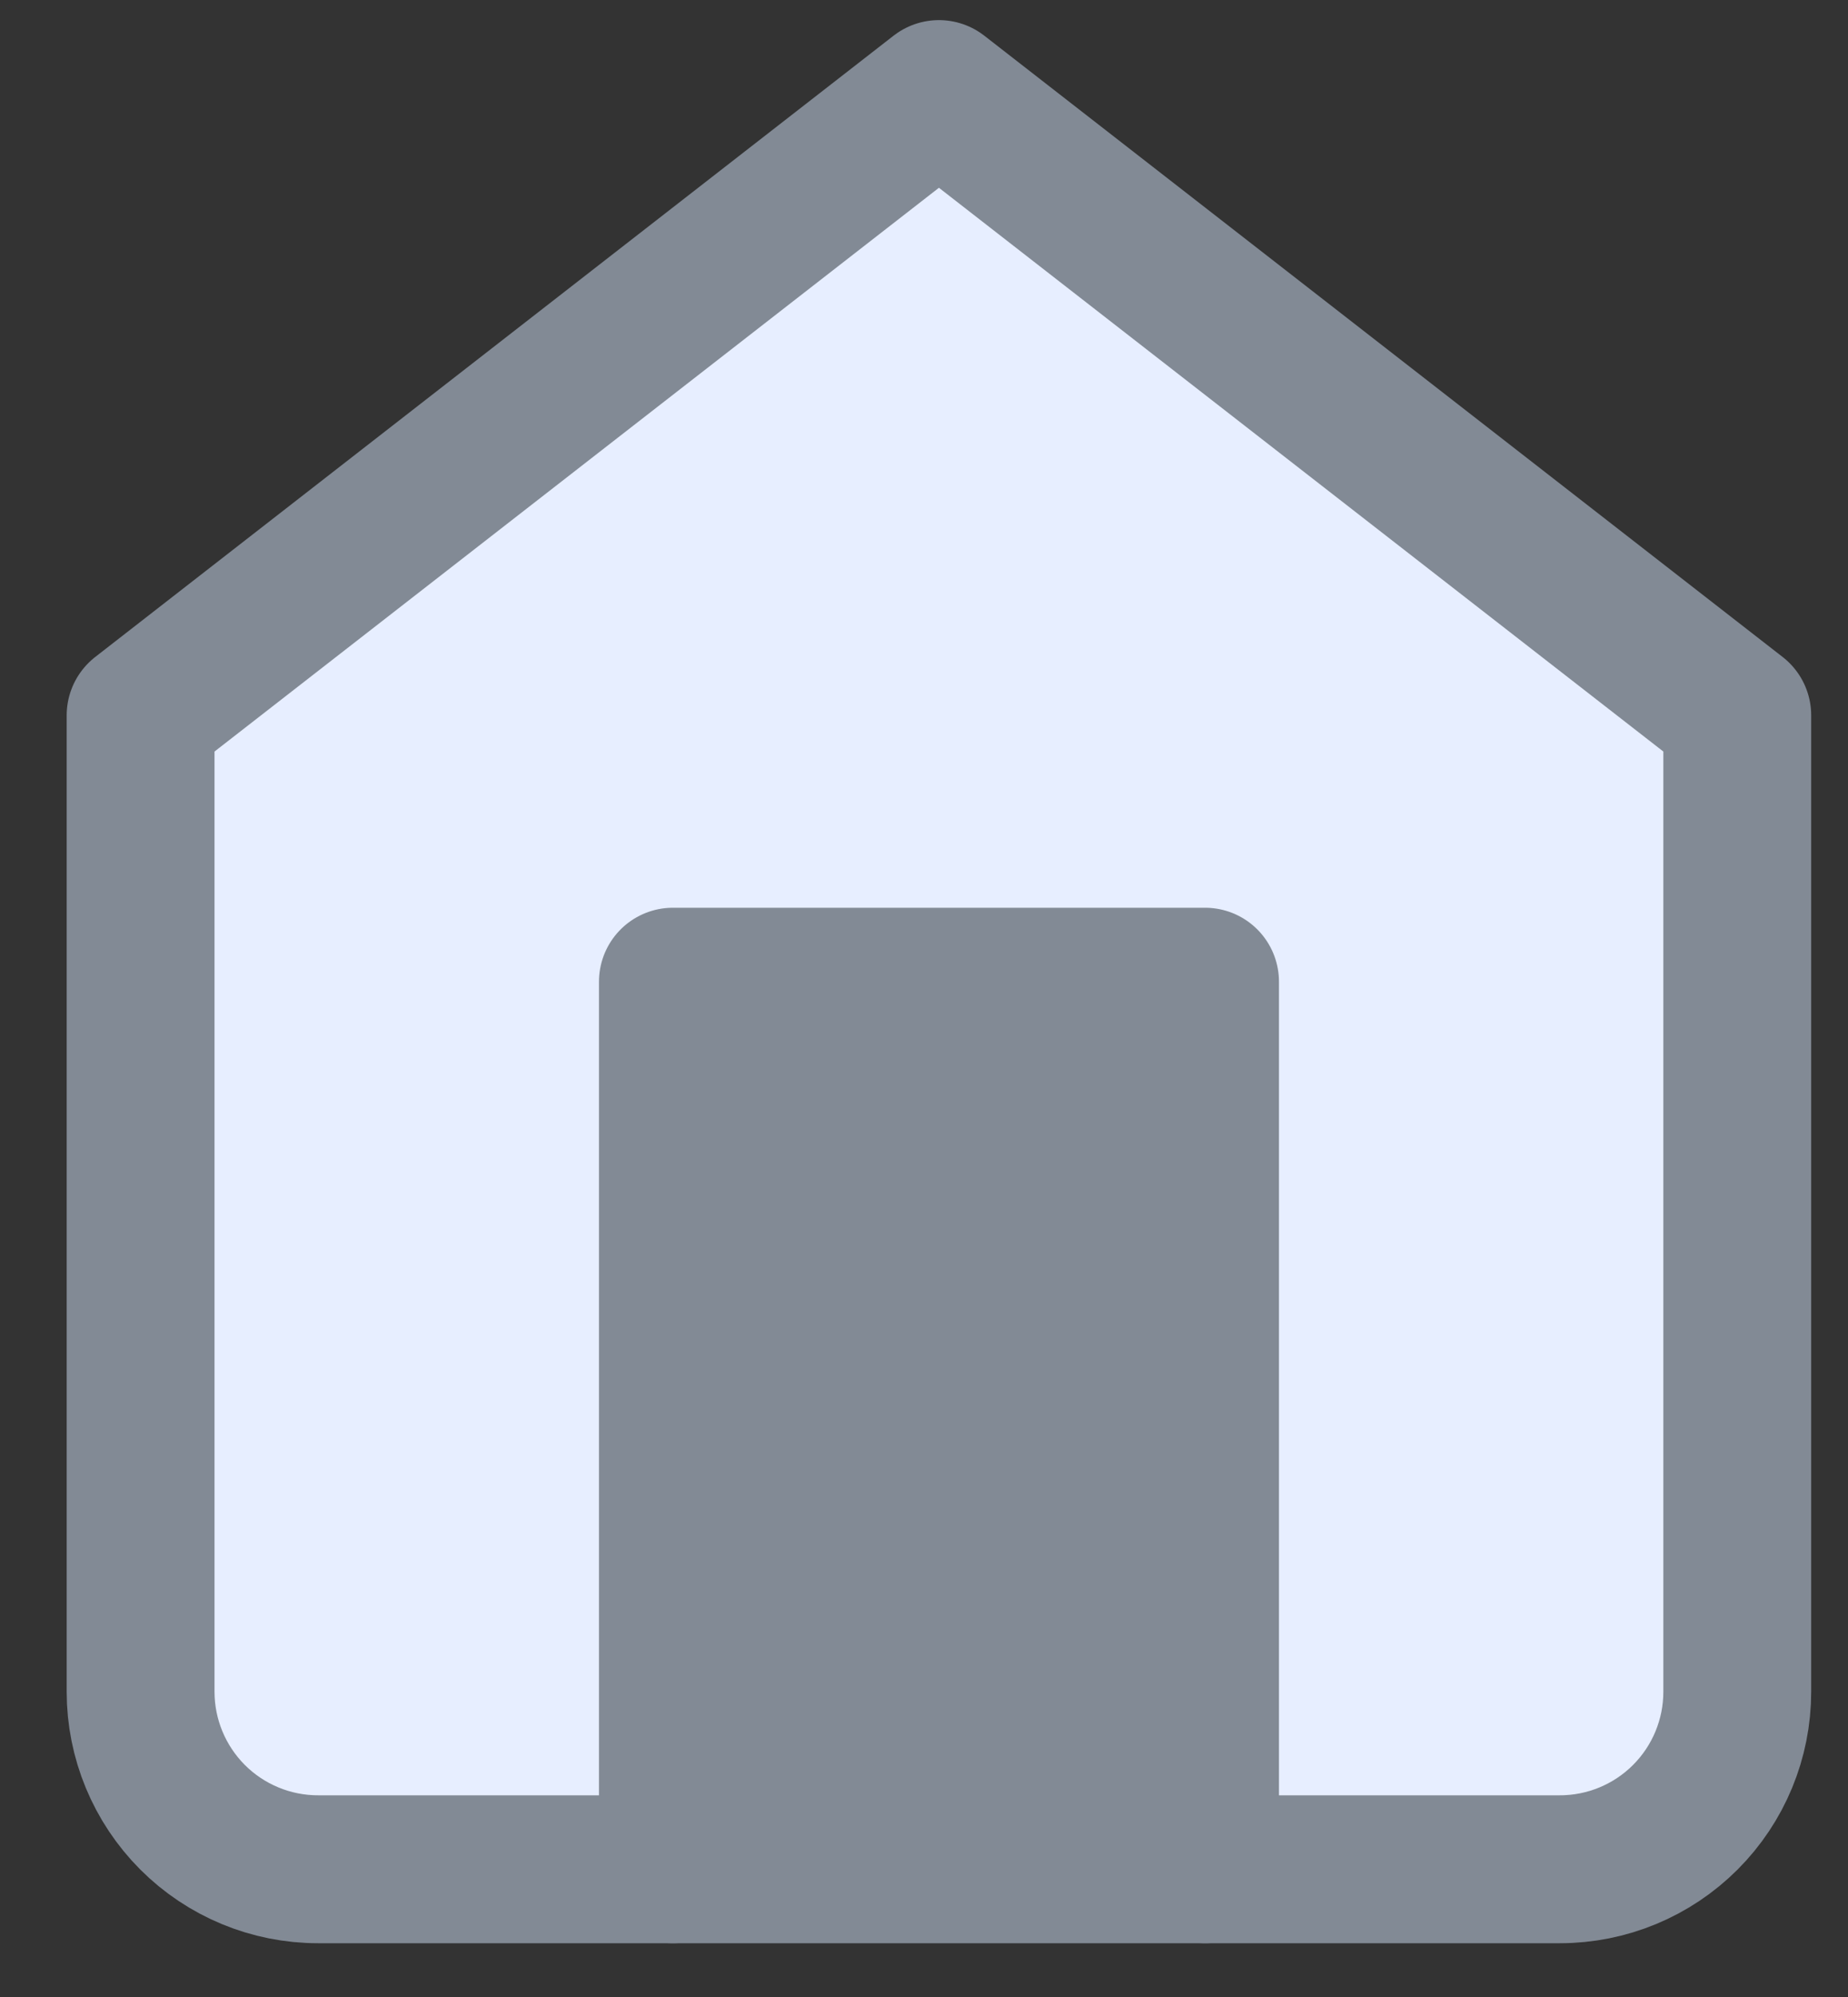 <svg width="25" height="27" viewBox="0 0 25 27" fill="none" xmlns="http://www.w3.org/2000/svg">
<rect x="0" y="0" width="25" height="27" fill="#333333" stroke="none"/>
<path d="M1.902 9.672L12.702 1.272L23.502 9.672V22.872C23.502 23.509 23.25 24.119 22.799 24.57C22.349 25.02 21.739 25.273 21.102 25.273H4.302C3.666 25.273 3.055 25.02 2.605 24.57C2.155 24.119 1.902 23.509 1.902 22.872V9.672Z" fill="#E7EEFF" stroke="#828A95" stroke-width="2" stroke-linecap="round" stroke-linejoin="round"/>
<path d="M9.103 25.273V13.273H16.302V25.273" stroke="#828A95" stroke-width="2" stroke-linecap="round" stroke-linejoin="round"/>
<rect x="8.902" y="13.273" width="7" height="12" fill="#828A95"/>
</svg>
